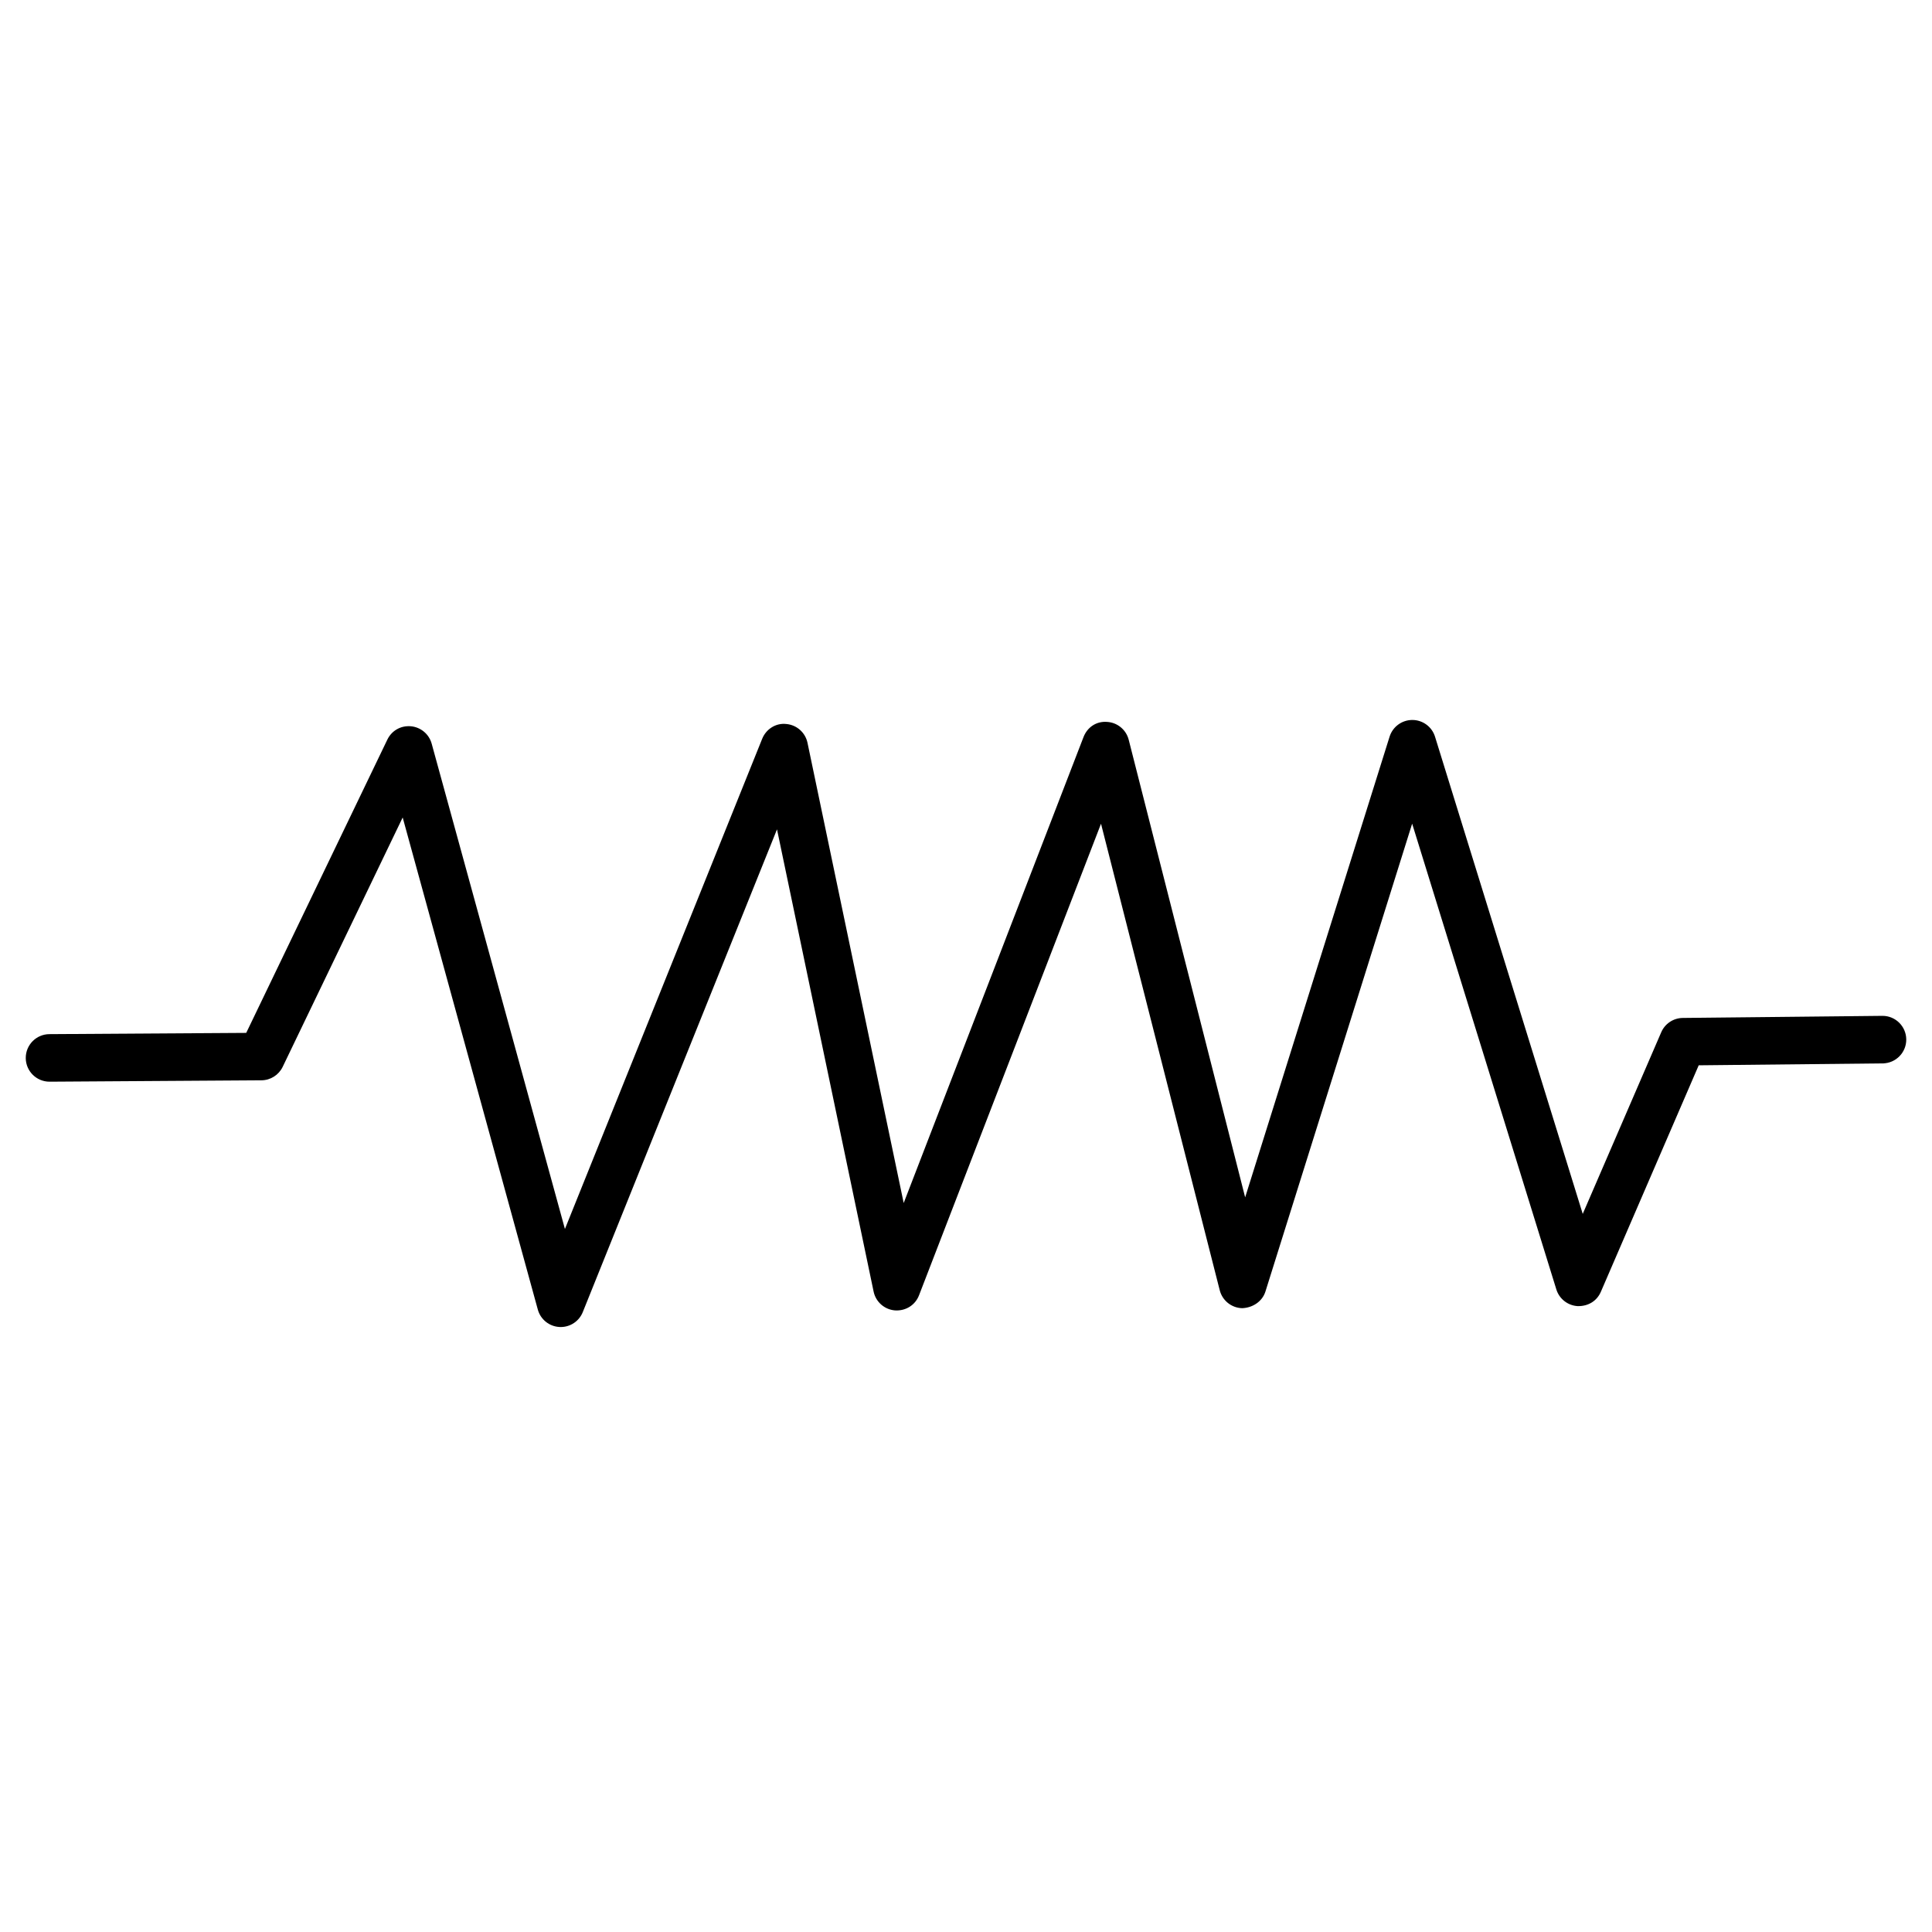 <?xml version="1.0" encoding="utf-8"?>
<!-- Generator: Adobe Illustrator 15.0.2, SVG Export Plug-In . SVG Version: 6.00 Build 0)  -->
<!DOCTYPE svg PUBLIC "-//W3C//DTD SVG 1.0//EN" "http://www.w3.org/TR/2001/REC-SVG-20010904/DTD/svg10.dtd">
<svg version="1.0" id="Layer_1" xmlns="http://www.w3.org/2000/svg" xmlns:xlink="http://www.w3.org/1999/xlink" x="0px" y="0px"
	 width="108px" height="108px" viewBox="0 0 108 108" enable-background="new 0 0 108 108" xml:space="preserve">
<path d="M106.561,58.101c0.008,0.734-0.582,1.335-1.316,1.343l-10.286,0.107l-5.47,12.661c-0.221,0.511-0.698,0.811-1.292,0.801
	c-0.556-0.031-1.033-0.404-1.197-0.935l-8.06-26.035l-8.201,26.153c-0.178,0.567-0.726,0.913-1.304,0.932
	c-0.595-0.017-1.104-0.426-1.251-1.002l-6.637-26.079L51.375,72.406c-0.21,0.548-0.741,0.886-1.347,0.846
	c-0.587-0.048-1.073-0.476-1.193-1.054l-5.4-25.837L32.577,73.349c-0.204,0.506-0.693,0.833-1.233,0.833
	c-0.024,0-0.051-0.001-0.076-0.003c-0.568-0.032-1.054-0.424-1.204-0.975l-7.554-27.506l-6.708,13.94
	c-0.221,0.457-0.682,0.749-1.189,0.752L2.778,60.467c-0.004,0-0.006,0-0.009,0c-0.731,0-1.324-0.589-1.329-1.32
	c-0.005-0.734,0.586-1.333,1.32-1.338l11.004-0.07l7.888-16.392c0.24-0.5,0.748-0.798,1.317-0.748
	c0.553,0.051,1.015,0.438,1.162,0.972l7.449,27.13L42.606,41.3c0.218-0.543,0.765-0.896,1.35-0.828
	c0.584,0.052,1.064,0.479,1.184,1.052l5.377,25.725l10.052-26.046c0.208-0.539,0.705-0.896,1.319-0.848
	c0.577,0.034,1.066,0.439,1.208,1l6.509,25.578l8.074-25.754c0.175-0.554,0.688-0.932,1.27-0.932h0.003
	c0.581,0.001,1.096,0.38,1.267,0.936l8.257,26.675l4.387-10.152c0.208-0.483,0.68-0.797,1.207-0.802l11.151-0.117
	c0.002,0,0.008,0,0.013,0C105.958,56.786,106.553,57.372,106.561,58.101z"/>
</svg>

